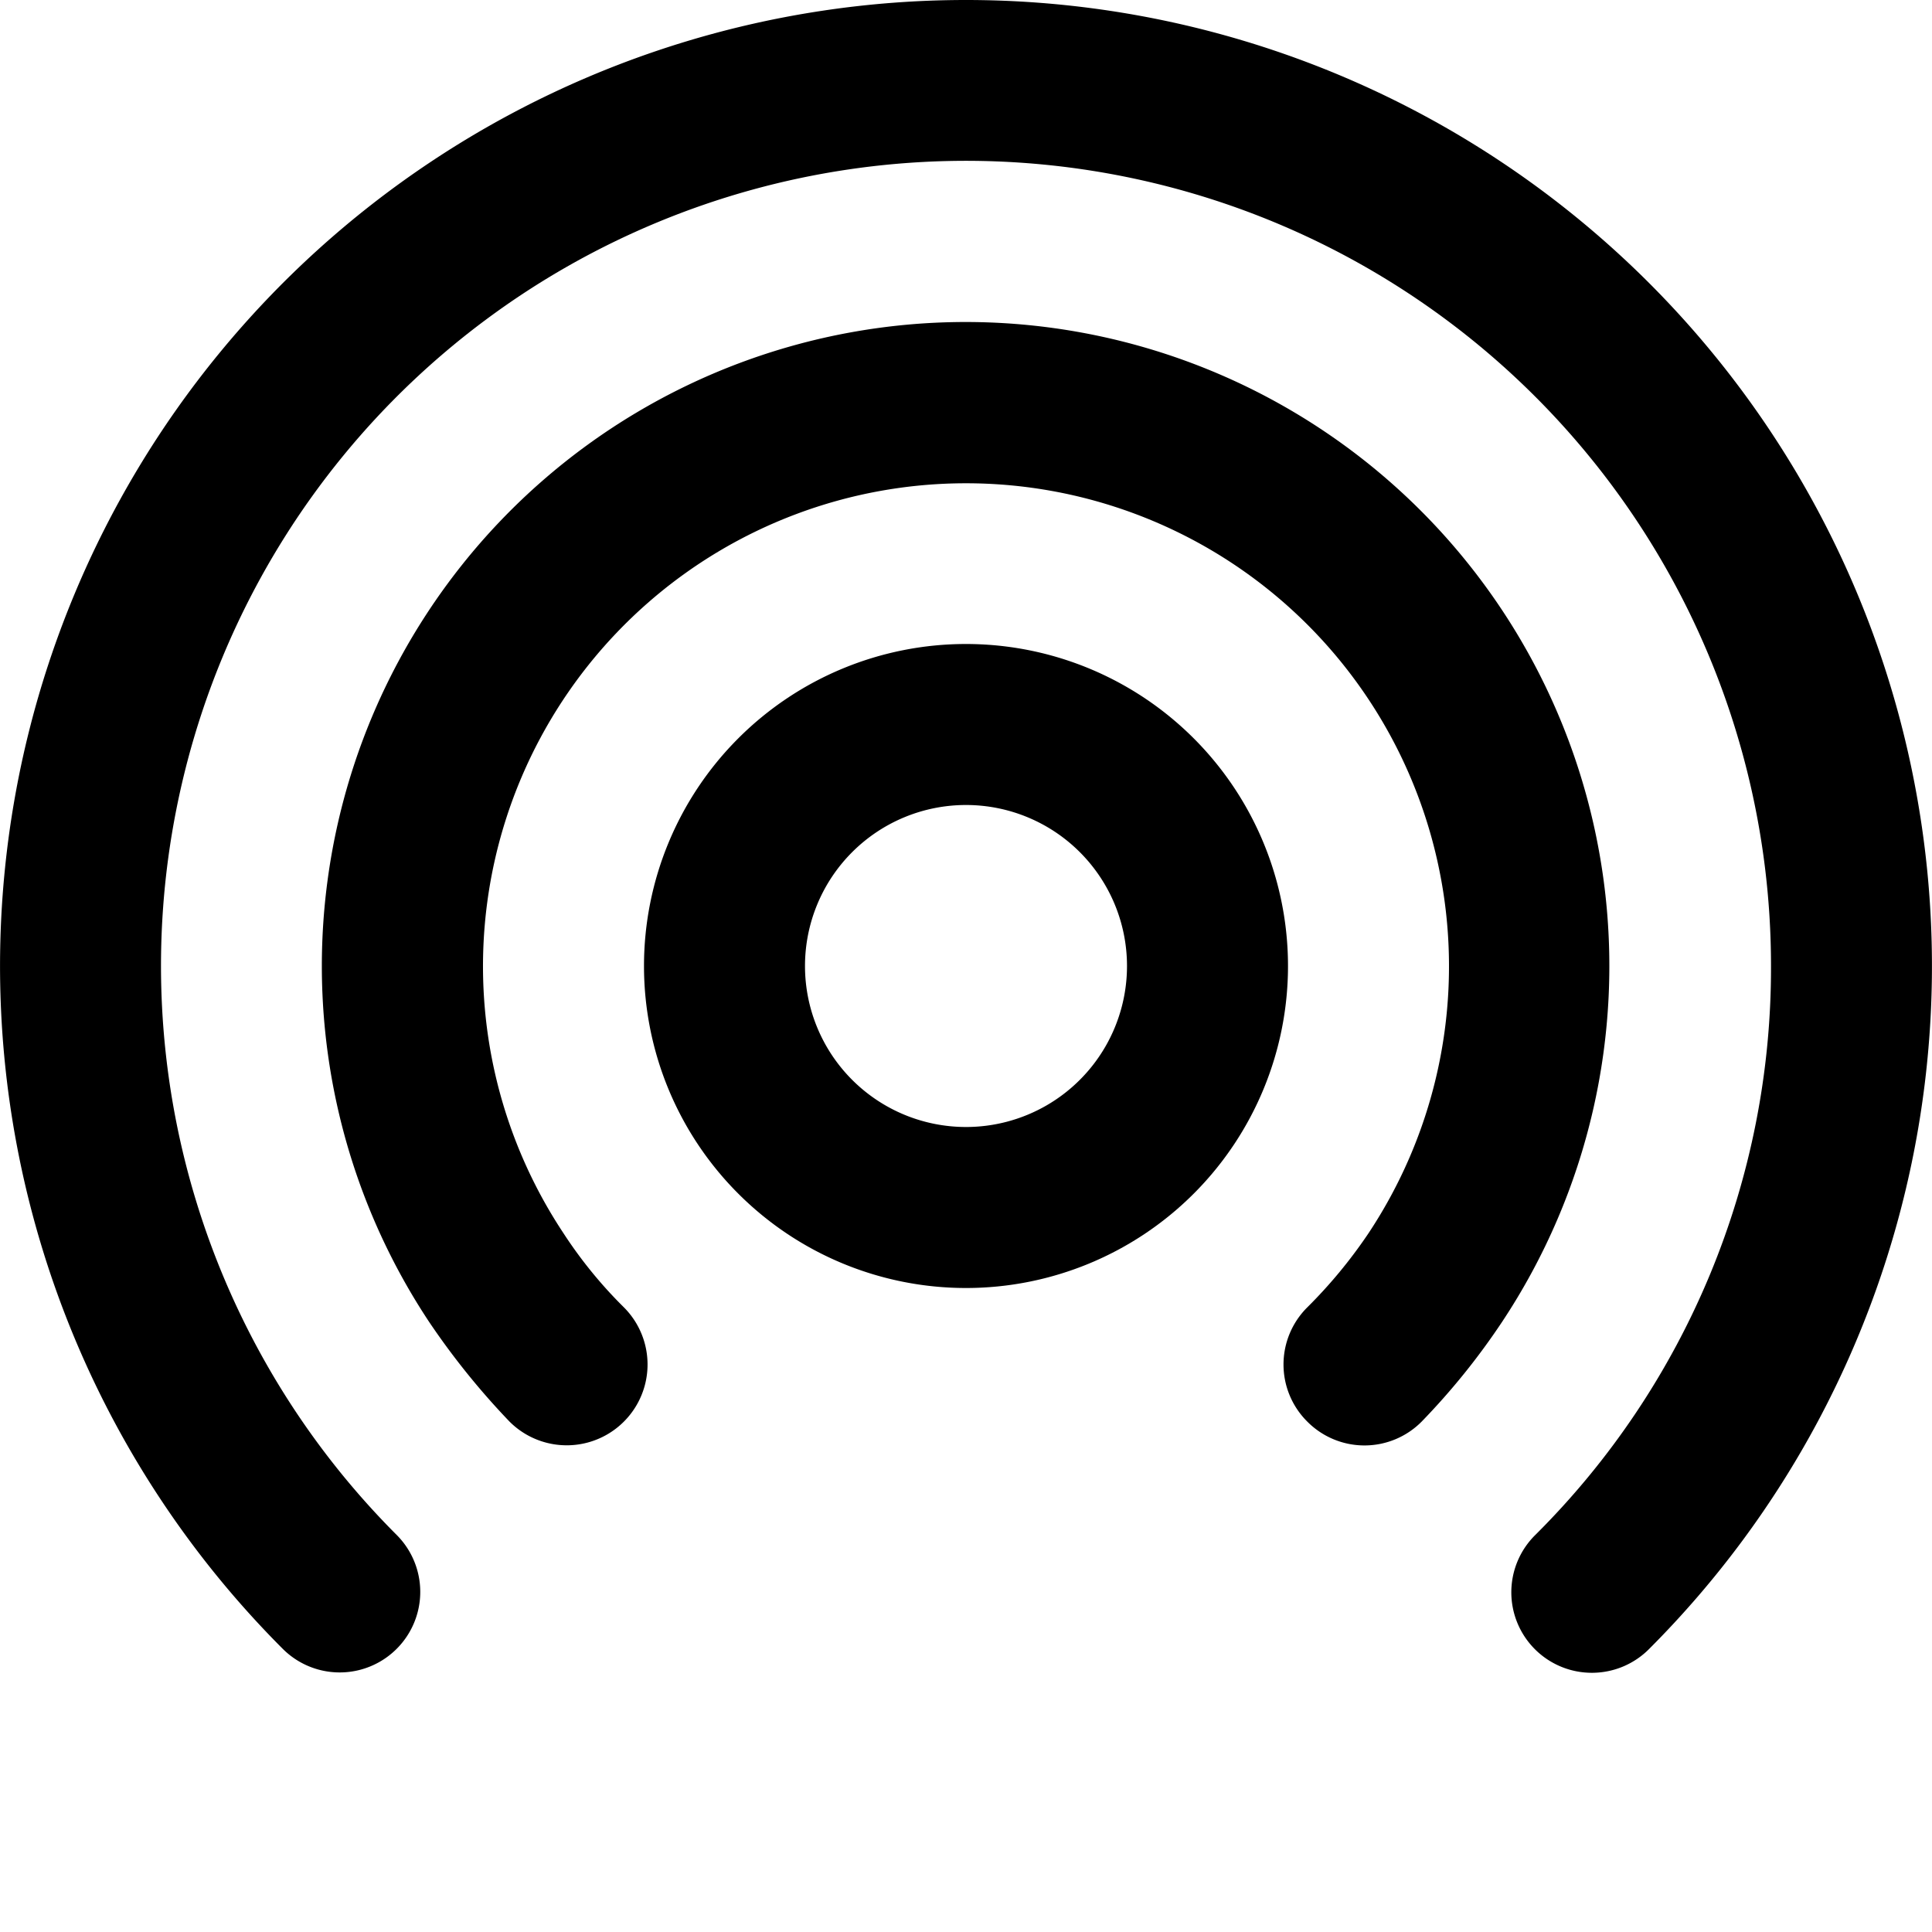 <svg xmlns="http://www.w3.org/2000/svg" width="24" height="24" viewBox="0 0 24 24">
  <g>
    <path d="M12,8a4,4,0,1,0,4,4A4,4,0,0,0,12,8Zm0,6a2,2,0,1,1,2-2A2,2,0,0,1,12,14Z" fill="currentColor"/>
    <path d="M12,4A8,8,0,0,0,5.33,16.42a9.27,9.27,0,0,0,1,1.24,1,1,0,1,0,1.42-1.42A5.55,5.55,0,0,1,7,15.32a6,6,0,1,1,10,0,6.09,6.09,0,0,1-.76.92,1,1,0,0,0,0,1.42,1,1,0,0,0,1.42,0,8.68,8.68,0,0,0,1-1.24A8,8,0,0,0,12,4Z" fill="currentColor"/>
    <path d="M12,0A12,12,0,0,0,3.51,20.48a1,1,0,0,0,1.42-1.41A10,10,0,1,1,22,12a9.93,9.93,0,0,1-2.93,7.07,1,1,0,0,0,.71,1.71,1,1,0,0,0,.71-.3A12,12,0,0,0,12,0Z" fill="currentColor"/>
  </g>
</svg>
